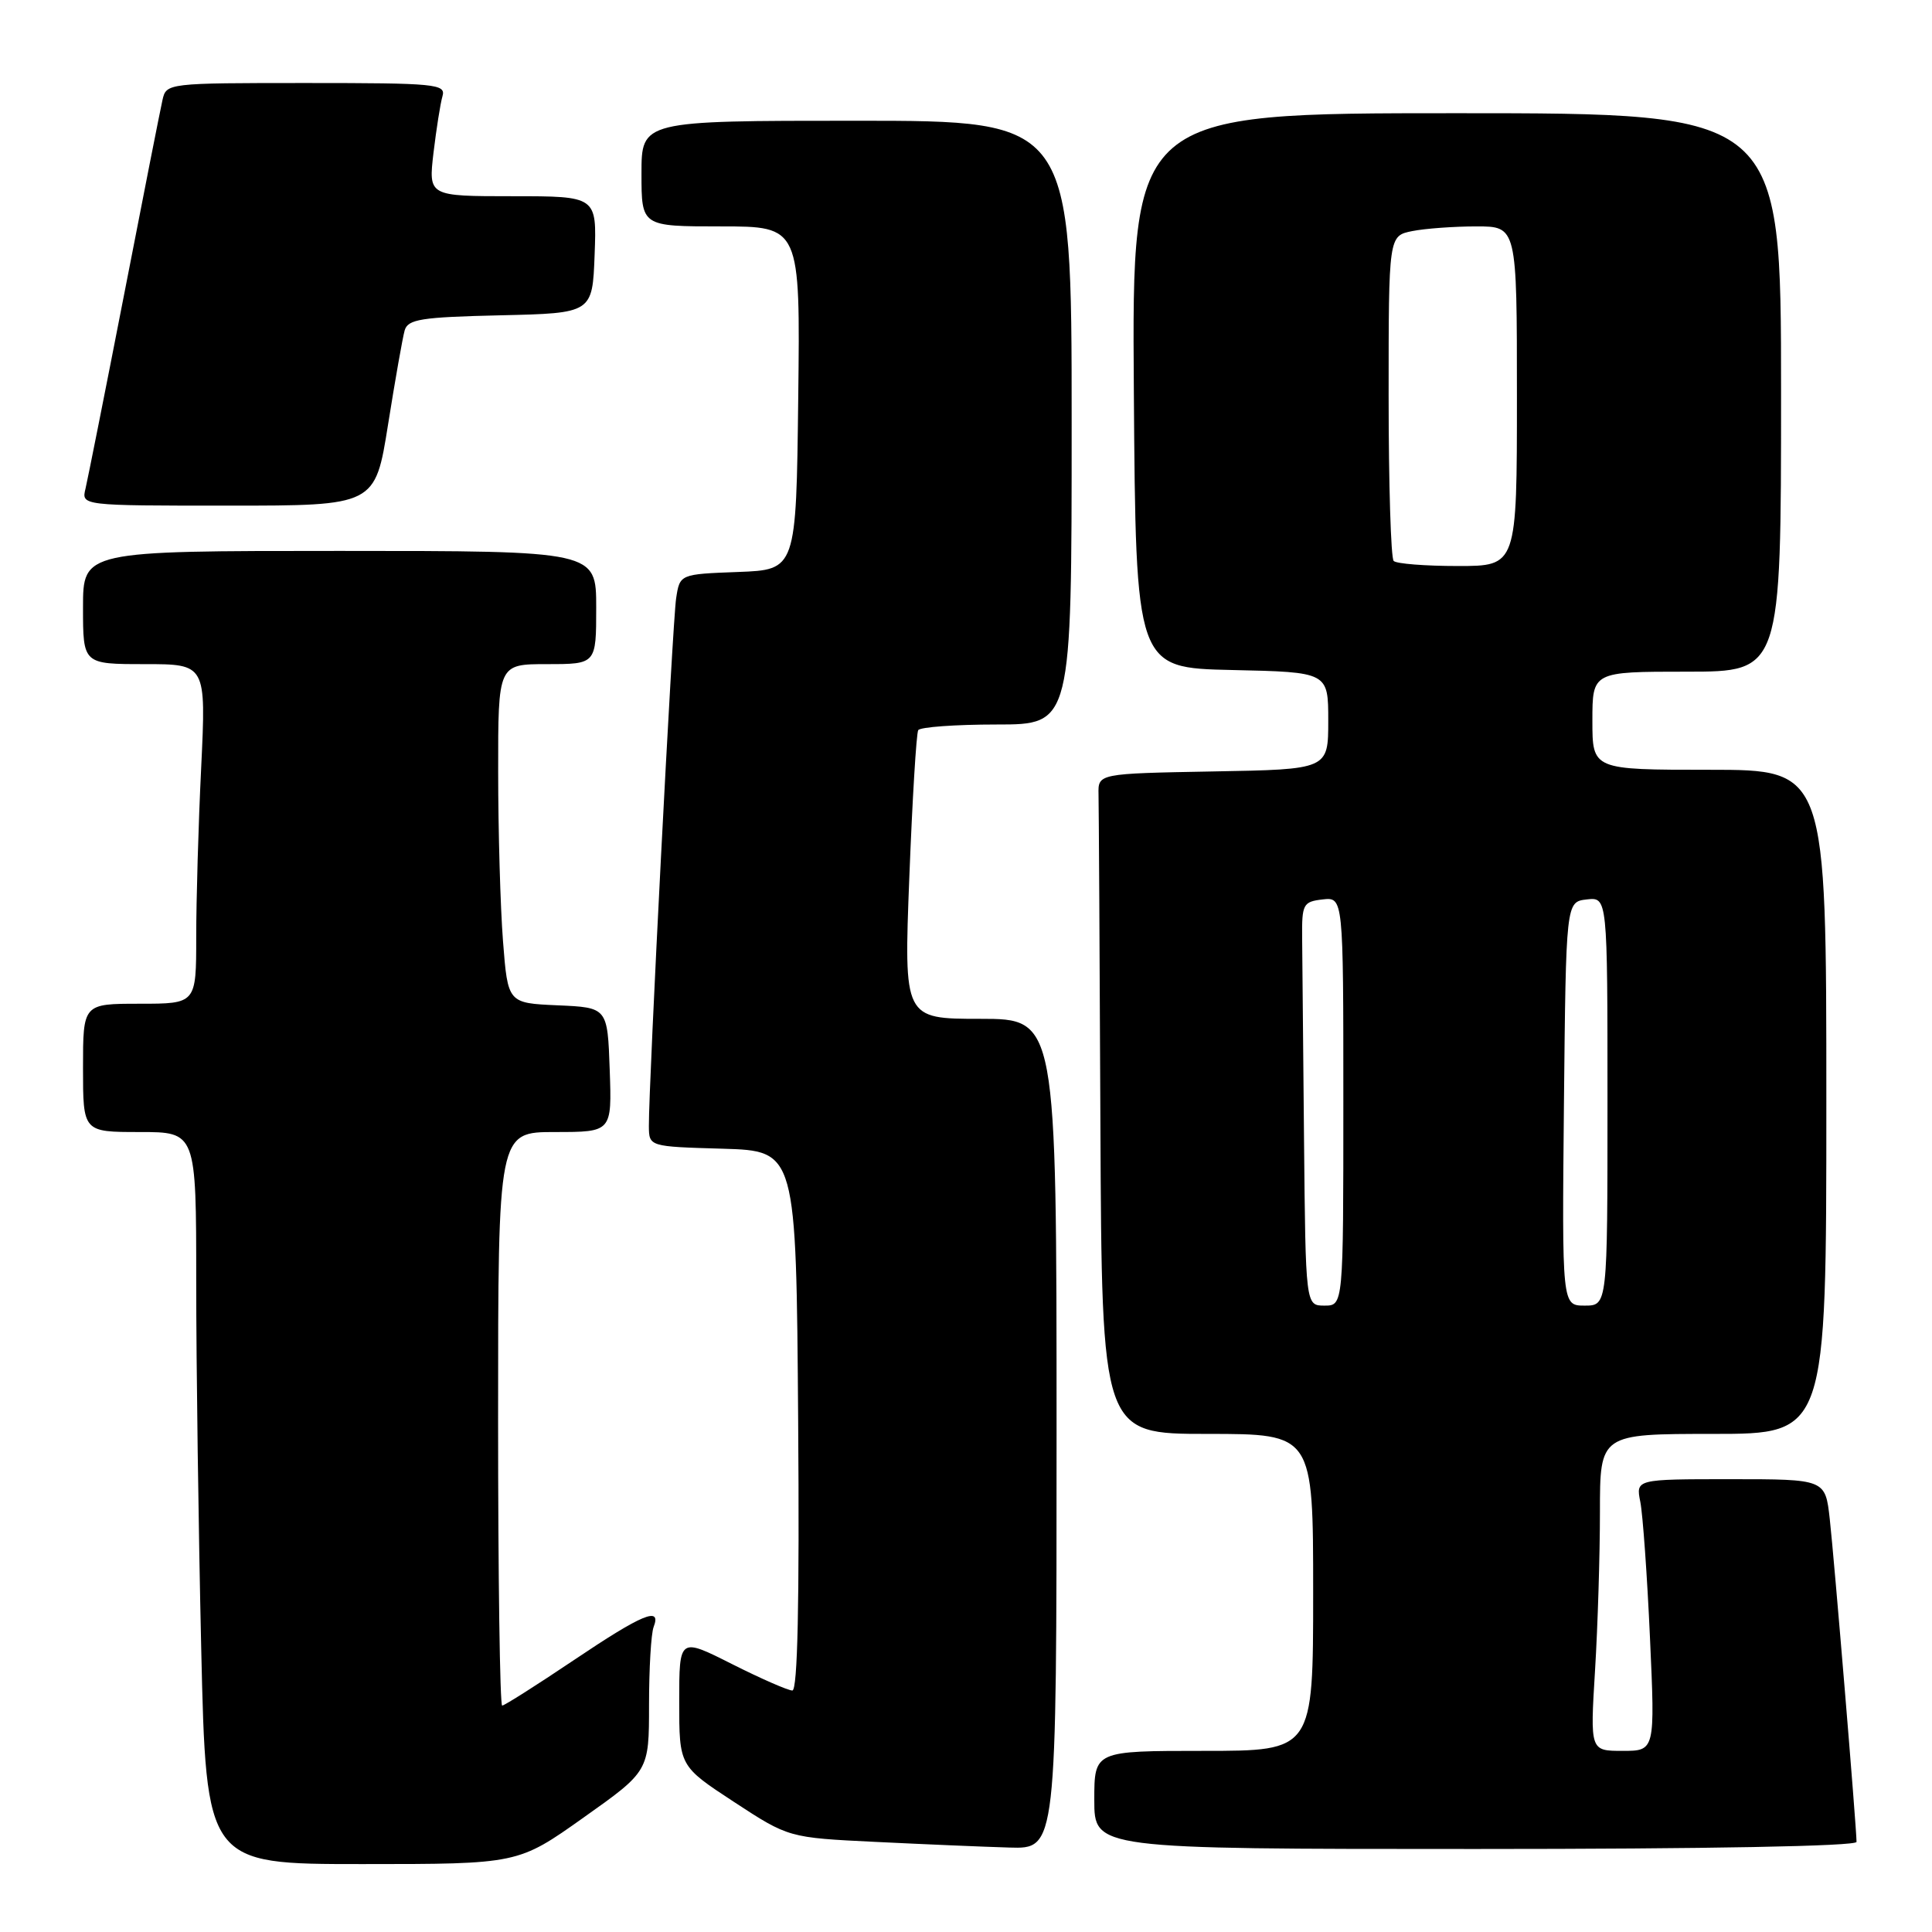 <?xml version="1.0" encoding="UTF-8" standalone="no"?>
<!DOCTYPE svg PUBLIC "-//W3C//DTD SVG 1.1//EN" "http://www.w3.org/Graphics/SVG/1.1/DTD/svg11.dtd" >
<svg xmlns="http://www.w3.org/2000/svg" xmlns:xlink="http://www.w3.org/1999/xlink" version="1.1" viewBox="0 0 256 256">
 <g >
 <path fill="currentColor"
d=" M 77.32 240.84 C 86.00 234.69 86.00 234.69 86.00 225.92 C 86.00 221.11 86.27 216.45 86.61 215.58 C 87.68 212.80 85.14 213.85 76.00 220.00 C 71.09 223.30 66.83 226.00 66.54 226.00 C 66.24 226.00 66.00 208.90 66.00 188.00 C 66.00 150.00 66.00 150.00 73.54 150.00 C 81.08 150.00 81.08 150.00 80.79 141.75 C 80.50 133.50 80.50 133.50 73.89 133.21 C 67.29 132.92 67.29 132.92 66.65 124.71 C 66.30 120.19 66.01 110.09 66.01 102.25 C 66.00 88.00 66.00 88.00 72.50 88.00 C 79.00 88.00 79.00 88.00 79.00 80.50 C 79.00 73.00 79.00 73.00 45.00 73.00 C 11.00 73.00 11.00 73.00 11.00 80.50 C 11.00 88.00 11.00 88.00 19.16 88.00 C 27.31 88.00 27.31 88.00 26.66 101.66 C 26.29 109.17 26.00 119.30 26.00 124.16 C 26.00 133.00 26.00 133.00 18.50 133.00 C 11.00 133.00 11.00 133.00 11.00 141.50 C 11.00 150.00 11.00 150.00 18.50 150.00 C 26.00 150.00 26.00 150.00 26.00 169.84 C 26.00 180.75 26.30 202.57 26.66 218.34 C 27.32 247.00 27.32 247.00 47.98 247.00 C 68.64 247.00 68.64 247.00 77.32 240.84 Z  M 140.00 190.00 C 140.00 135.00 140.00 135.00 129.88 135.00 C 119.76 135.00 119.76 135.00 120.49 116.25 C 120.89 105.94 121.42 97.16 121.67 96.75 C 121.92 96.34 126.59 96.00 132.06 96.00 C 142.00 96.00 142.00 96.00 142.00 56.00 C 142.00 16.00 142.00 16.00 113.50 16.00 C 85.00 16.00 85.00 16.00 85.00 23.00 C 85.00 30.00 85.00 30.00 95.52 30.00 C 106.04 30.00 106.04 30.00 105.77 52.75 C 105.50 75.50 105.50 75.50 97.79 75.79 C 90.08 76.08 90.08 76.08 89.59 79.29 C 89.11 82.44 85.94 143.88 85.98 149.21 C 86.00 151.93 86.00 151.93 95.75 152.21 C 105.50 152.50 105.50 152.50 105.76 188.25 C 105.94 212.45 105.69 224.00 104.99 224.00 C 104.42 224.00 100.81 222.42 96.98 220.49 C 90.00 216.97 90.00 216.97 90.00 225.49 C 90.00 234.01 90.00 234.01 97.25 238.76 C 104.50 243.50 104.50 243.50 116.00 244.06 C 122.33 244.37 130.31 244.71 133.75 244.81 C 140.00 245.00 140.00 245.00 140.00 190.00 Z  M 246.00 244.06 C 246.00 242.21 243.03 206.40 242.45 201.25 C 241.86 196.00 241.86 196.00 229.30 196.00 C 216.75 196.00 216.75 196.00 217.35 199.01 C 217.68 200.67 218.26 208.77 218.63 217.01 C 219.31 232.00 219.31 232.00 215.00 232.00 C 210.70 232.00 210.70 232.00 211.35 221.34 C 211.71 215.48 212.00 206.03 212.00 200.34 C 212.00 190.00 212.00 190.00 227.00 190.00 C 242.00 190.00 242.00 190.00 242.00 146.00 C 242.00 102.00 242.00 102.00 226.50 102.00 C 211.00 102.00 211.00 102.00 211.00 95.50 C 211.00 89.00 211.00 89.00 223.50 89.00 C 236.00 89.00 236.00 89.00 236.00 52.00 C 236.00 15.00 236.00 15.00 192.99 15.00 C 149.98 15.00 149.98 15.00 150.24 51.75 C 150.50 88.50 150.50 88.50 163.25 88.78 C 176.00 89.06 176.00 89.06 176.00 95.50 C 176.00 101.95 176.00 101.95 160.75 102.22 C 145.50 102.50 145.50 102.50 145.56 105.25 C 145.60 106.76 145.71 126.45 145.81 149.00 C 146.00 190.00 146.00 190.00 160.00 190.00 C 174.00 190.00 174.00 190.00 174.00 211.00 C 174.00 232.00 174.00 232.00 159.50 232.00 C 145.00 232.00 145.00 232.00 145.00 238.50 C 145.00 245.00 145.00 245.00 195.50 245.00 C 226.34 245.00 246.00 244.63 246.00 244.06 Z  M 51.42 56.25 C 52.36 50.34 53.35 44.73 53.62 43.78 C 54.05 42.30 55.78 42.02 66.31 41.78 C 78.50 41.50 78.50 41.50 78.79 33.75 C 79.08 26.00 79.08 26.00 67.93 26.00 C 56.77 26.00 56.77 26.00 57.44 20.25 C 57.82 17.09 58.35 13.71 58.63 12.75 C 59.10 11.13 57.78 11.00 40.59 11.00 C 22.17 11.00 22.03 11.02 21.53 13.25 C 21.25 14.49 18.96 26.07 16.45 39.00 C 13.93 51.93 11.62 63.51 11.33 64.75 C 10.78 67.00 10.78 67.00 30.25 67.00 C 49.71 67.00 49.71 67.00 51.42 56.25 Z  M 172.79 151.00 C 172.68 138.90 172.56 126.86 172.54 124.25 C 172.50 119.80 172.67 119.48 175.25 119.18 C 178.00 118.87 178.00 118.87 178.00 145.93 C 178.00 173.00 178.00 173.00 175.50 173.00 C 173.00 173.00 173.00 173.00 172.79 151.00 Z  M 207.23 146.25 C 207.50 119.50 207.50 119.50 210.25 119.18 C 213.00 118.87 213.00 118.87 213.00 145.93 C 213.00 173.00 213.00 173.00 209.98 173.00 C 206.97 173.00 206.97 173.00 207.23 146.25 Z  M 184.67 74.33 C 184.30 73.97 184.00 64.12 184.00 52.46 C 184.00 31.25 184.00 31.25 187.13 30.62 C 188.84 30.28 192.67 30.00 195.63 30.00 C 201.00 30.00 201.00 30.00 201.00 52.50 C 201.00 75.00 201.00 75.00 193.17 75.00 C 188.86 75.00 185.03 74.70 184.67 74.33 Z "/>
</g>
</svg>